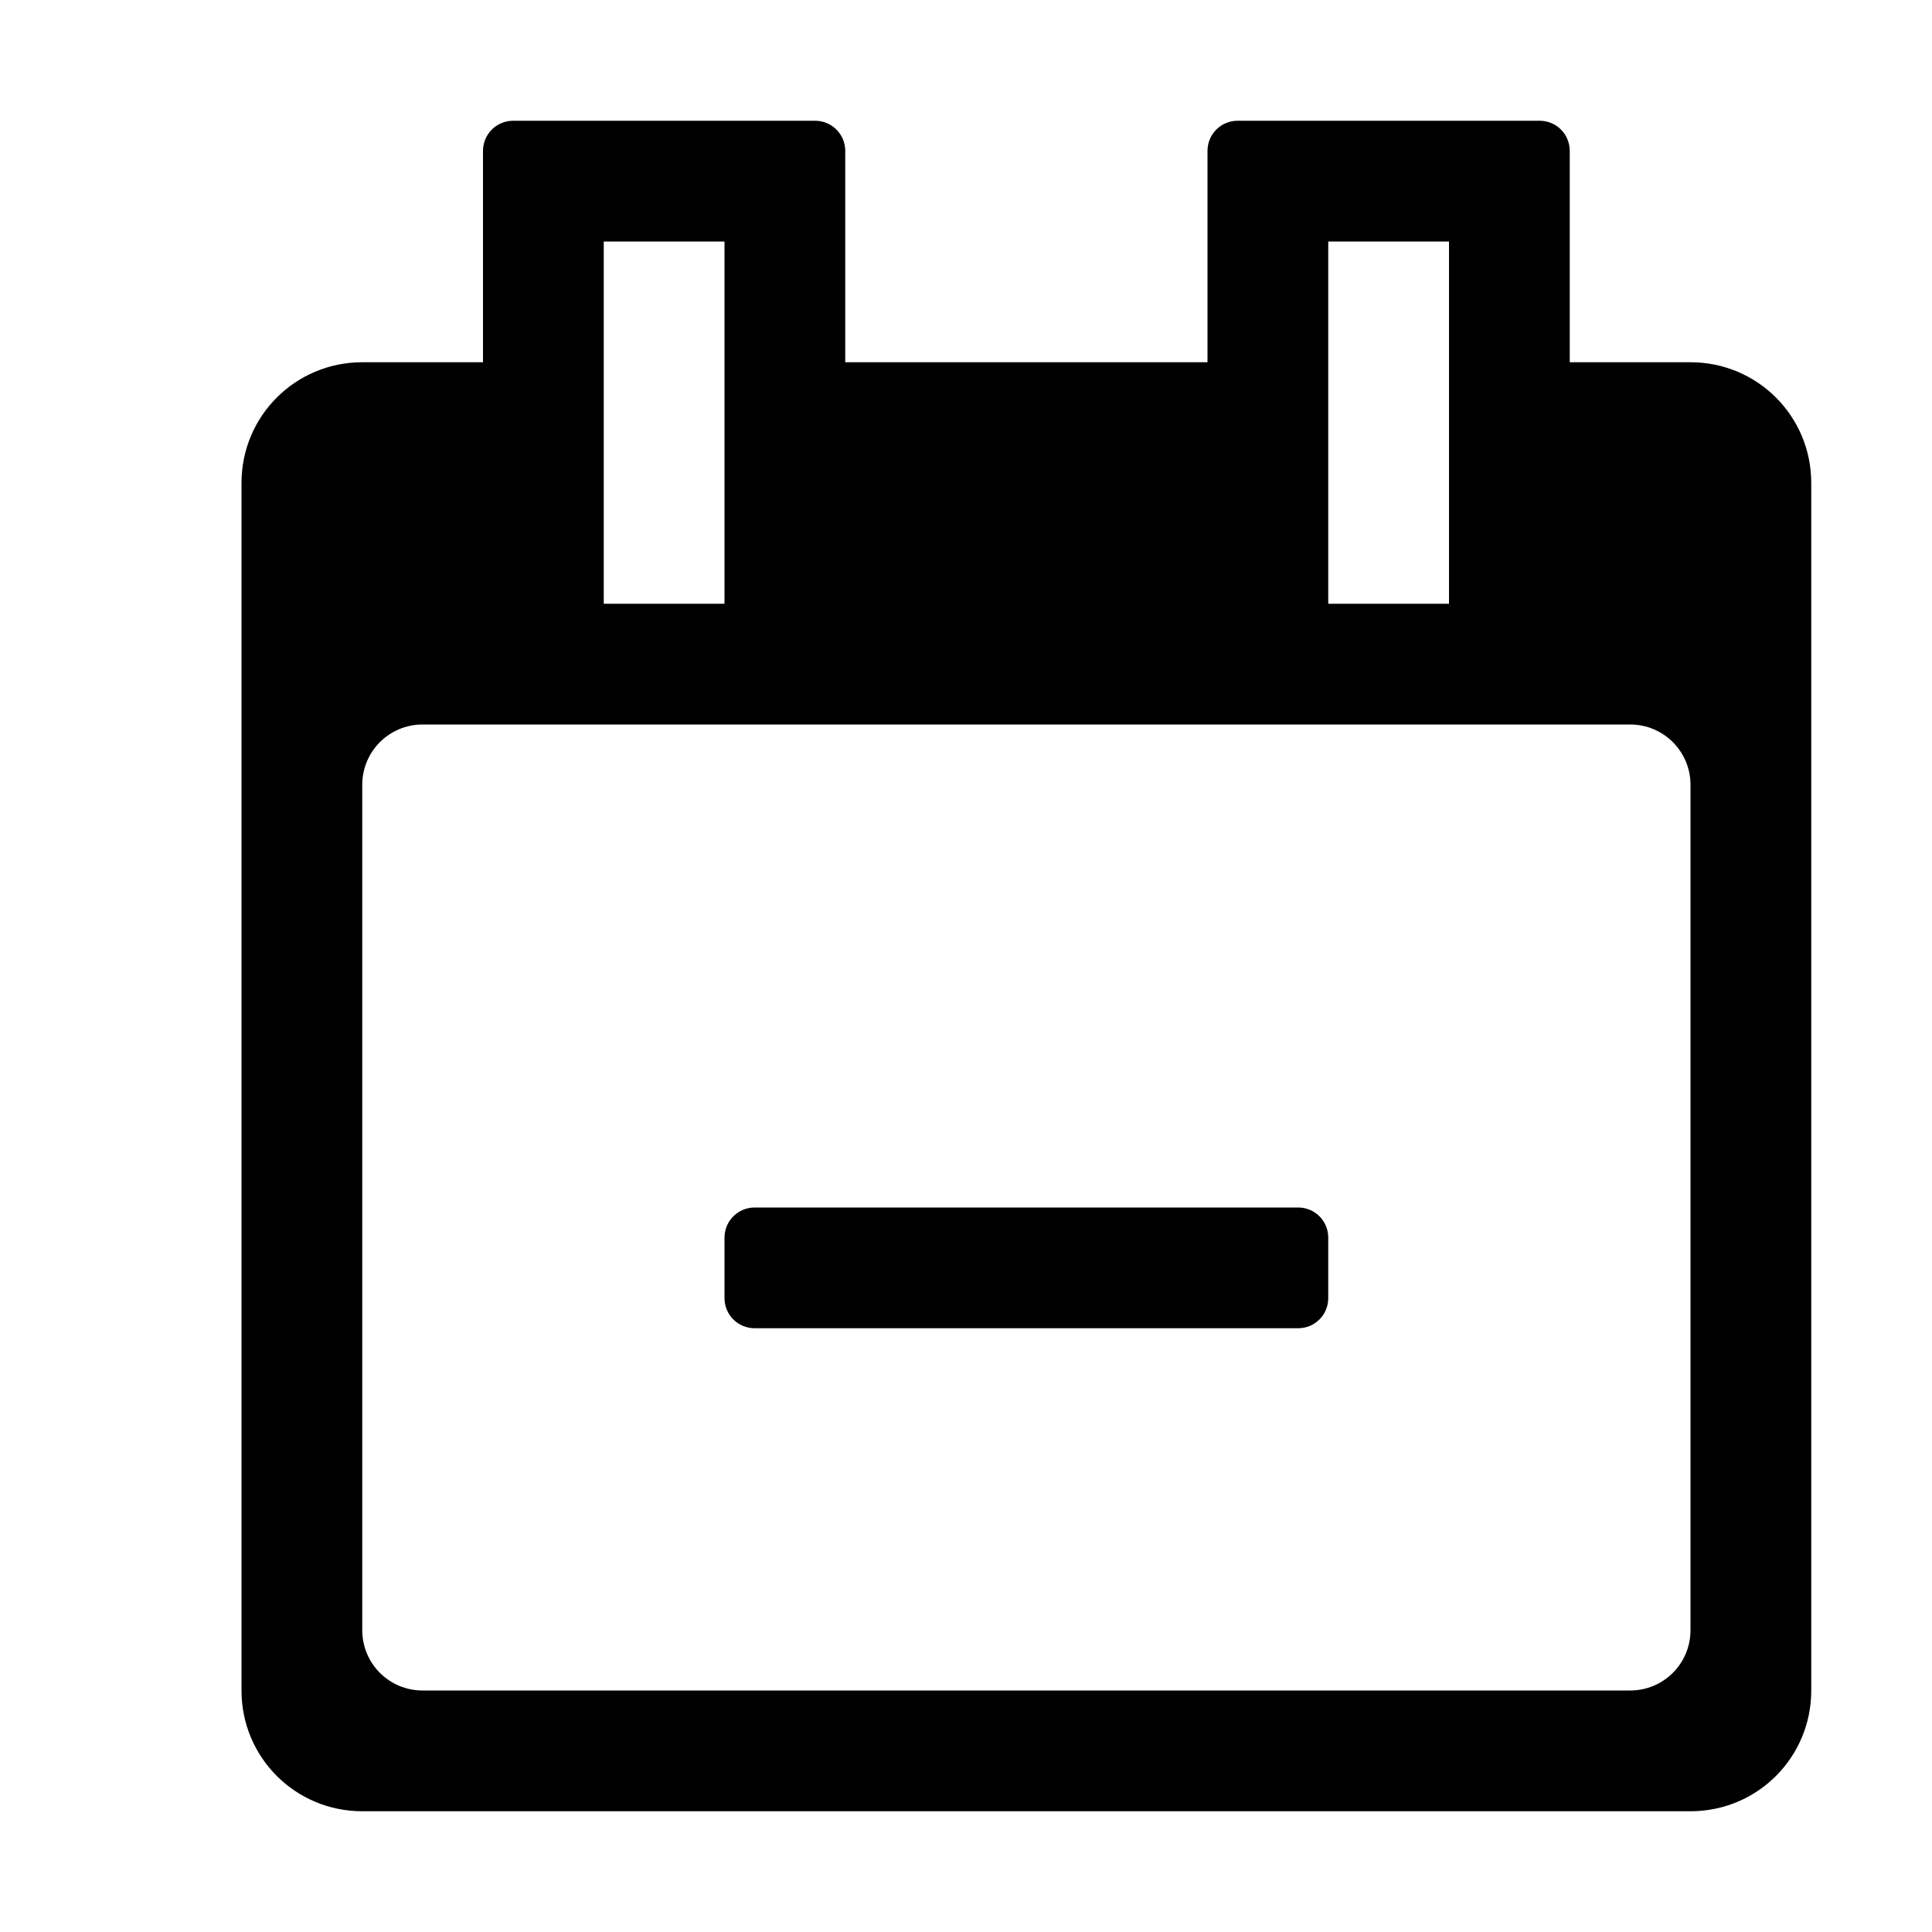 <svg xmlns="http://www.w3.org/2000/svg" xmlns:svg="http://www.w3.org/2000/svg" id="svg2985" width="16" height="16" version="1.1"><g style="opacity:1" id="layer2"><path id="rect815" d="M 4.25,1 C 4.112,1 4,1.111 4,1.25 V 3 H 3 C 2.446,3 2,3.446 2,4 v 10 c 0,0.554 0.446,1 1,1 h 11 c 0.554,0 1,-0.446 1,-1 V 4 C 15,3.446 14.554,3 14,3 H 13 V 1.25 C 13,1.111 12.889,1 12.75,1 h -2.5 C 10.111,1 10,1.111 10,1.25 V 3 H 7 V 1.25 C 7,1.111 6.888,1 6.75,1 Z M 5,2 H 6 V 5 H 5 Z m 6,0 h 1 V 5 H 11 Z M 3.5,6 h 10 C 13.777,6 14,6.223 14,6.5 v 7 C 14,13.777 13.777,14 13.5,14 H 3.5 C 3.223,14 3,13.777 3,13.5 v -7 C 3,6.223 3.223,6 3.5,6 Z m 2.75,4 C 6.112,10 6,10.111 6,10.25 v 0.5 C 6,10.889 6.112,11 6.25,11 h 4.5 C 10.889,11 11,10.889 11,10.75 v -0.5 C 11,10.111 10.889,10 10.75,10 Z" style="color:#000;display:inline;overflow:visible;visibility:visible;opacity:1;vector-effect:none;fill:#000;fill-opacity:1;fill-rule:nonzero;stroke:none;stroke-width:1;stroke-linecap:round;stroke-linejoin:round;stroke-miterlimit:4;stroke-dasharray:none;stroke-dashoffset:0;stroke-opacity:1;marker:none;paint-order:normal;enable-background:accumulate"/></g></svg>